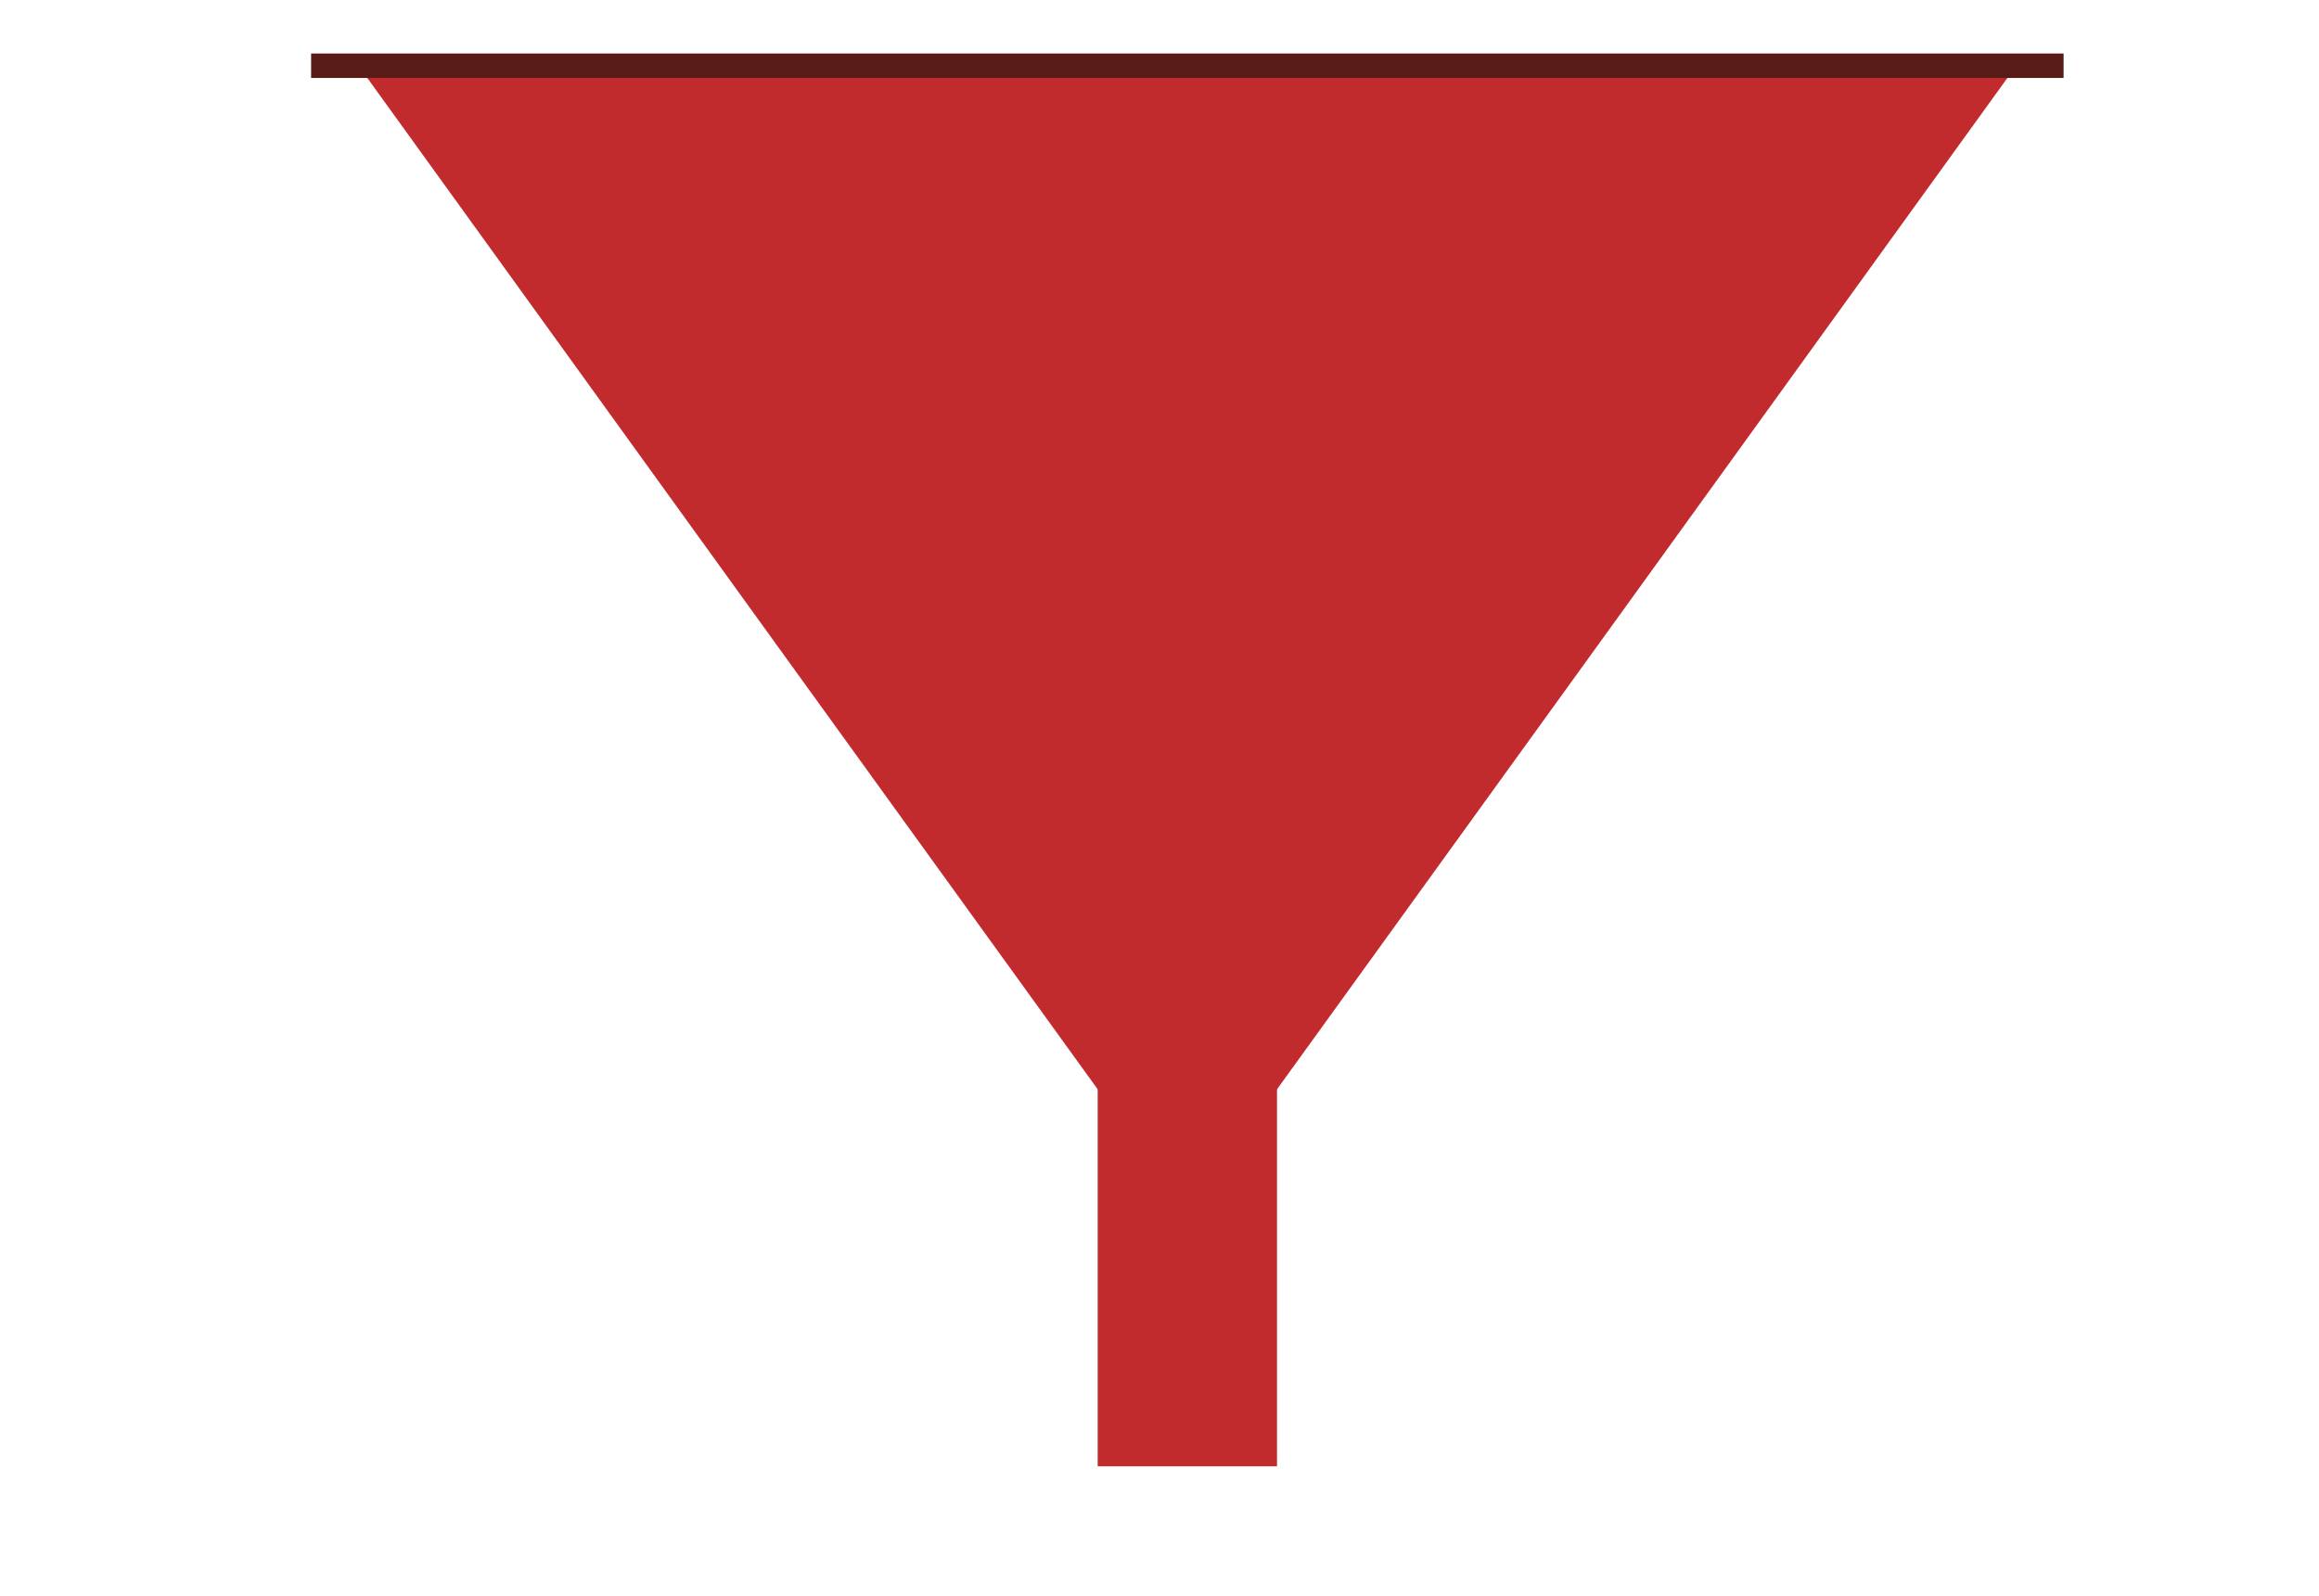 <?xml version="1.0" encoding="utf-8"?>
<!-- Generator: Adobe Illustrator 17.1.0, SVG Export Plug-In . SVG Version: 6.00 Build 0)  -->
<!DOCTYPE svg PUBLIC "-//W3C//DTD SVG 1.1//EN" "http://www.w3.org/Graphics/SVG/1.1/DTD/svg11.dtd">
<svg version="1.1" id="Layer_1" xmlns="http://www.w3.org/2000/svg" xmlns:xlink="http://www.w3.org/1999/xlink" x="0px" y="0px"
	 viewBox="0 0 853.5 587.6" enable-background="new 0 0 853.5 587.6" xml:space="preserve">
<polygon fill="#C22B2E" points="437,446.7 284.6,235.7 132.3,24.7 437,24.7 741.7,24.7 589.4,235.7 "/>
<rect x="404" y="385.8" fill="#C22B2E" width="66" height="154"/>
<line fill="none" stroke="#591B16" stroke-width="9" stroke-miterlimit="10" x1="114.5" y1="24.2" x2="759.5" y2="24.2"/>
</svg>
